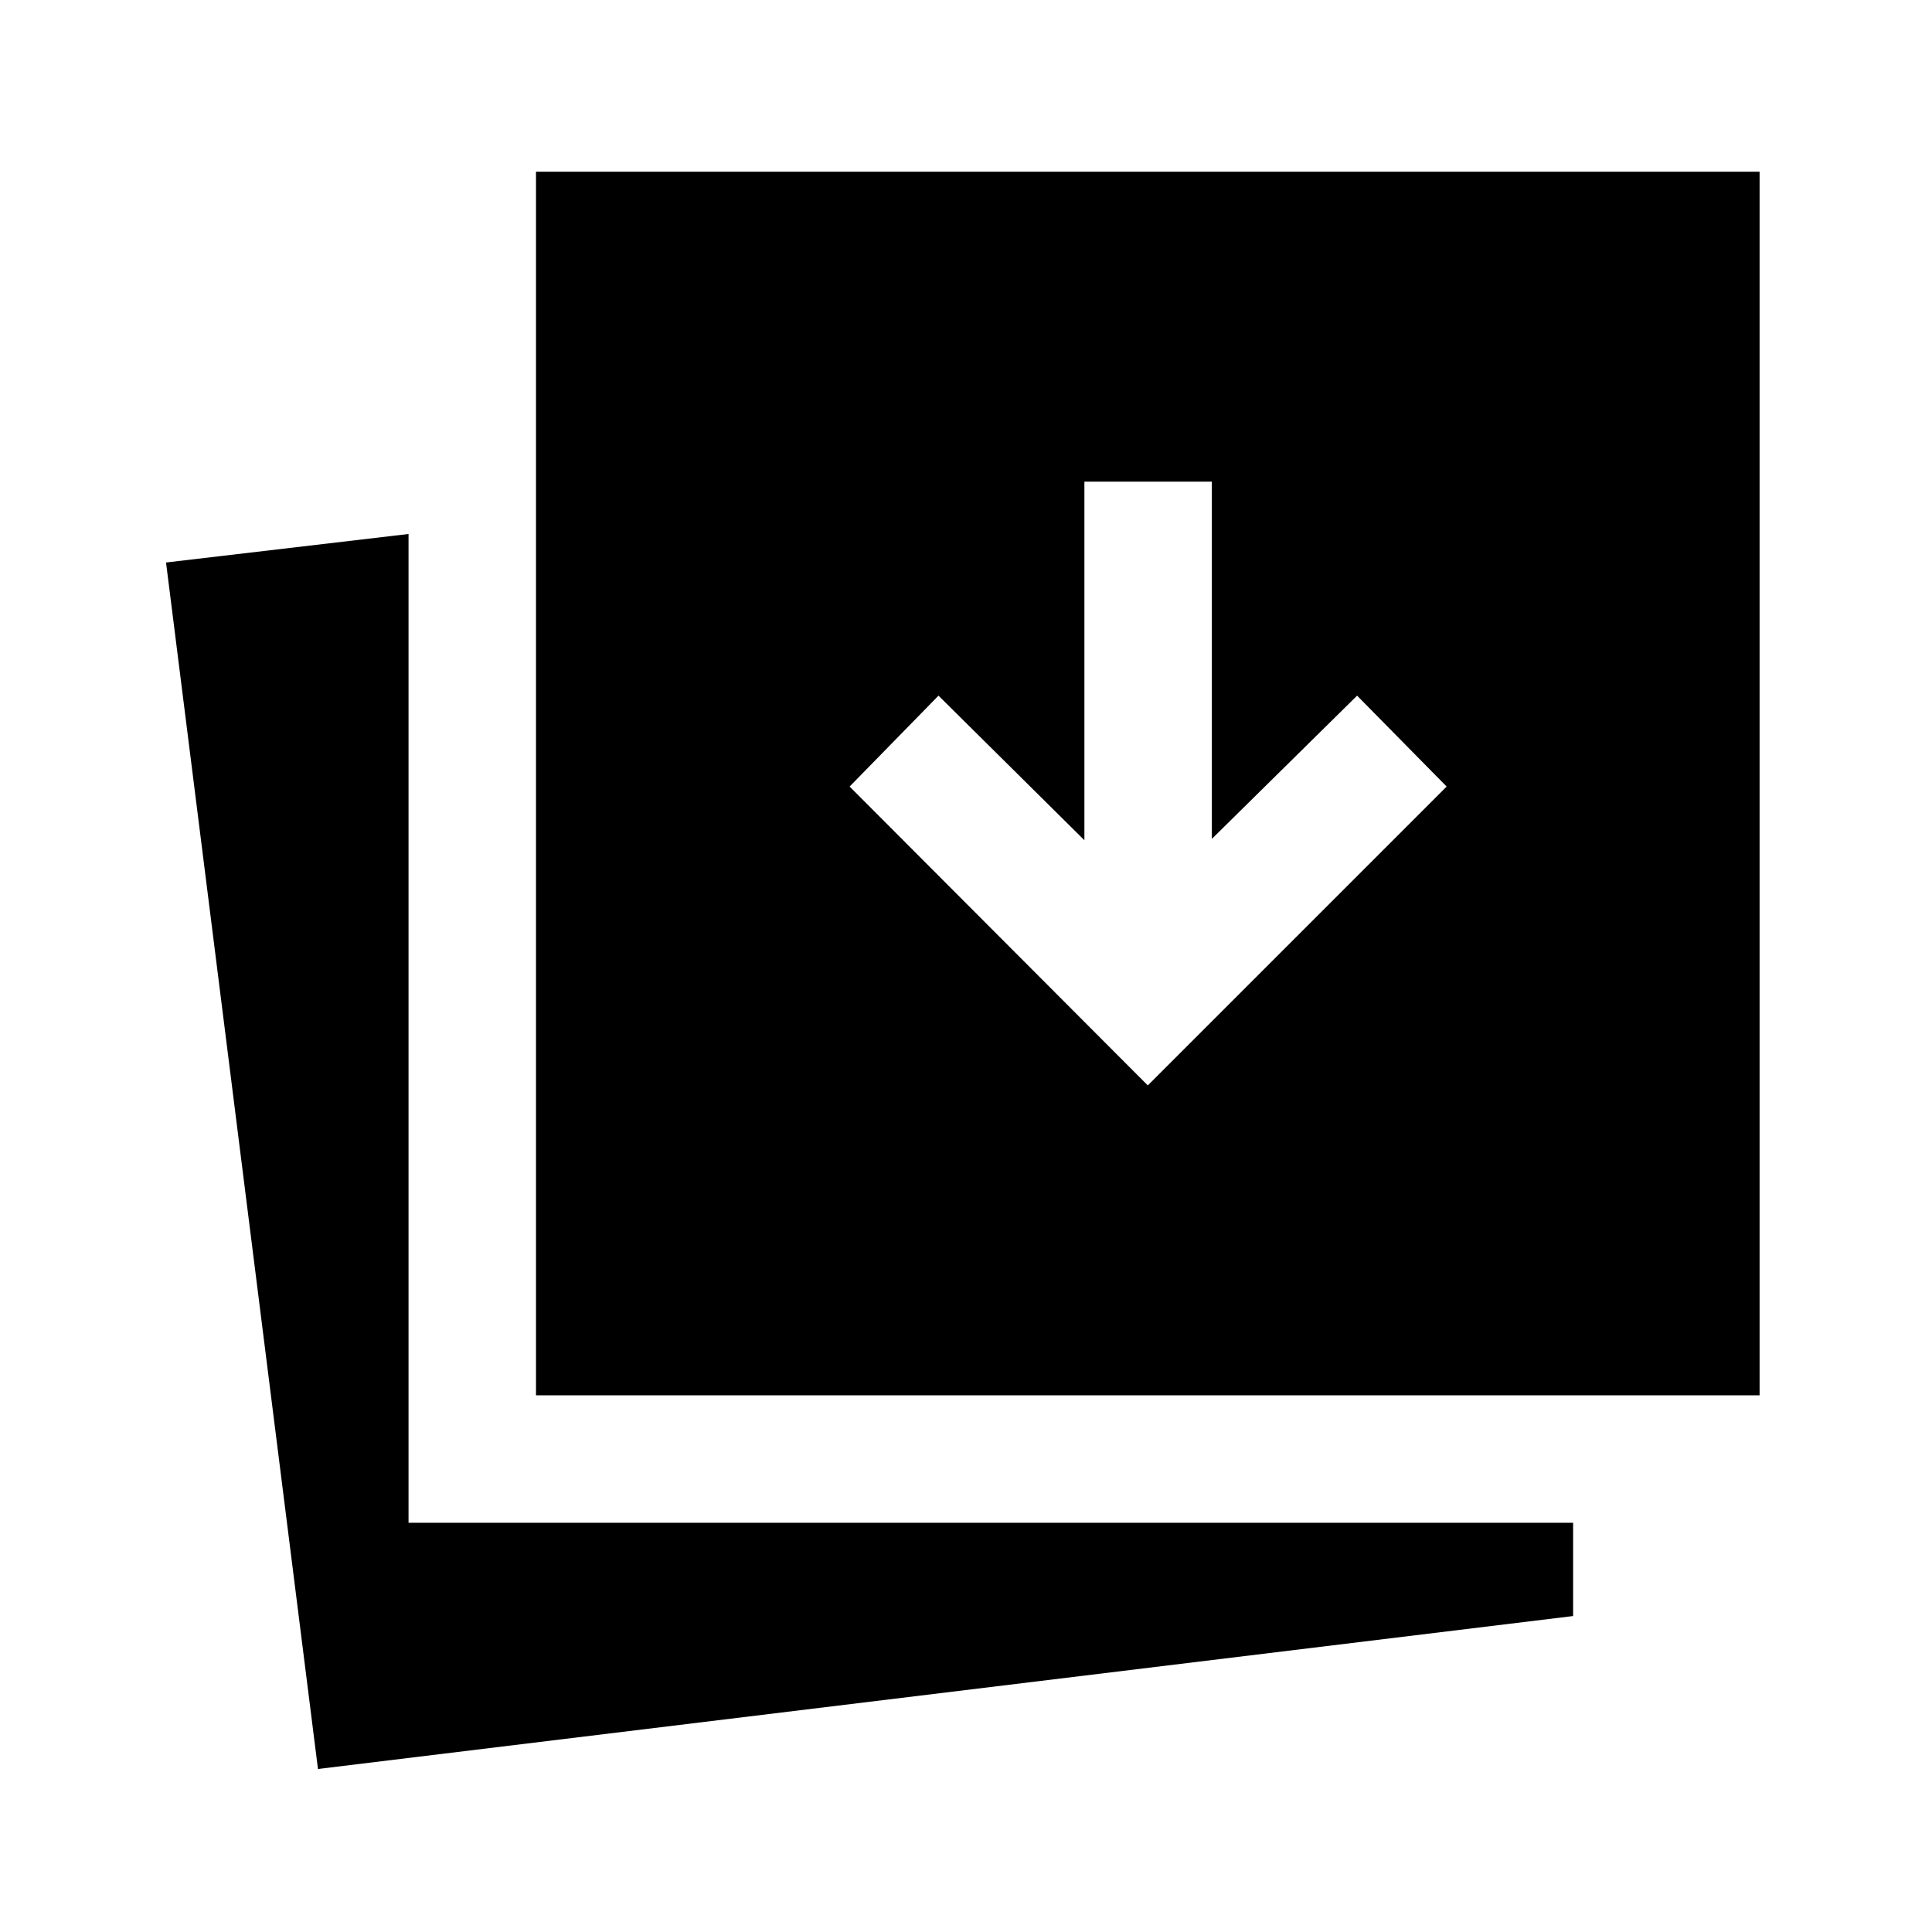 <svg xmlns="http://www.w3.org/2000/svg" height="40" viewBox="0 96 960 960" width="40"><path d="m570.333 635.333 148.5-148.499-44.5-45.167-72.167 71.167v-177.5h-63.333v178.167l-72.5-71.834-44.166 45.167 148.166 148.499ZM158 975 82.5 375.5 203 361.333v491.334h578.668V899L158 975Zm108.333-185.666V181.333h608v608.001h-608Z"/></svg>